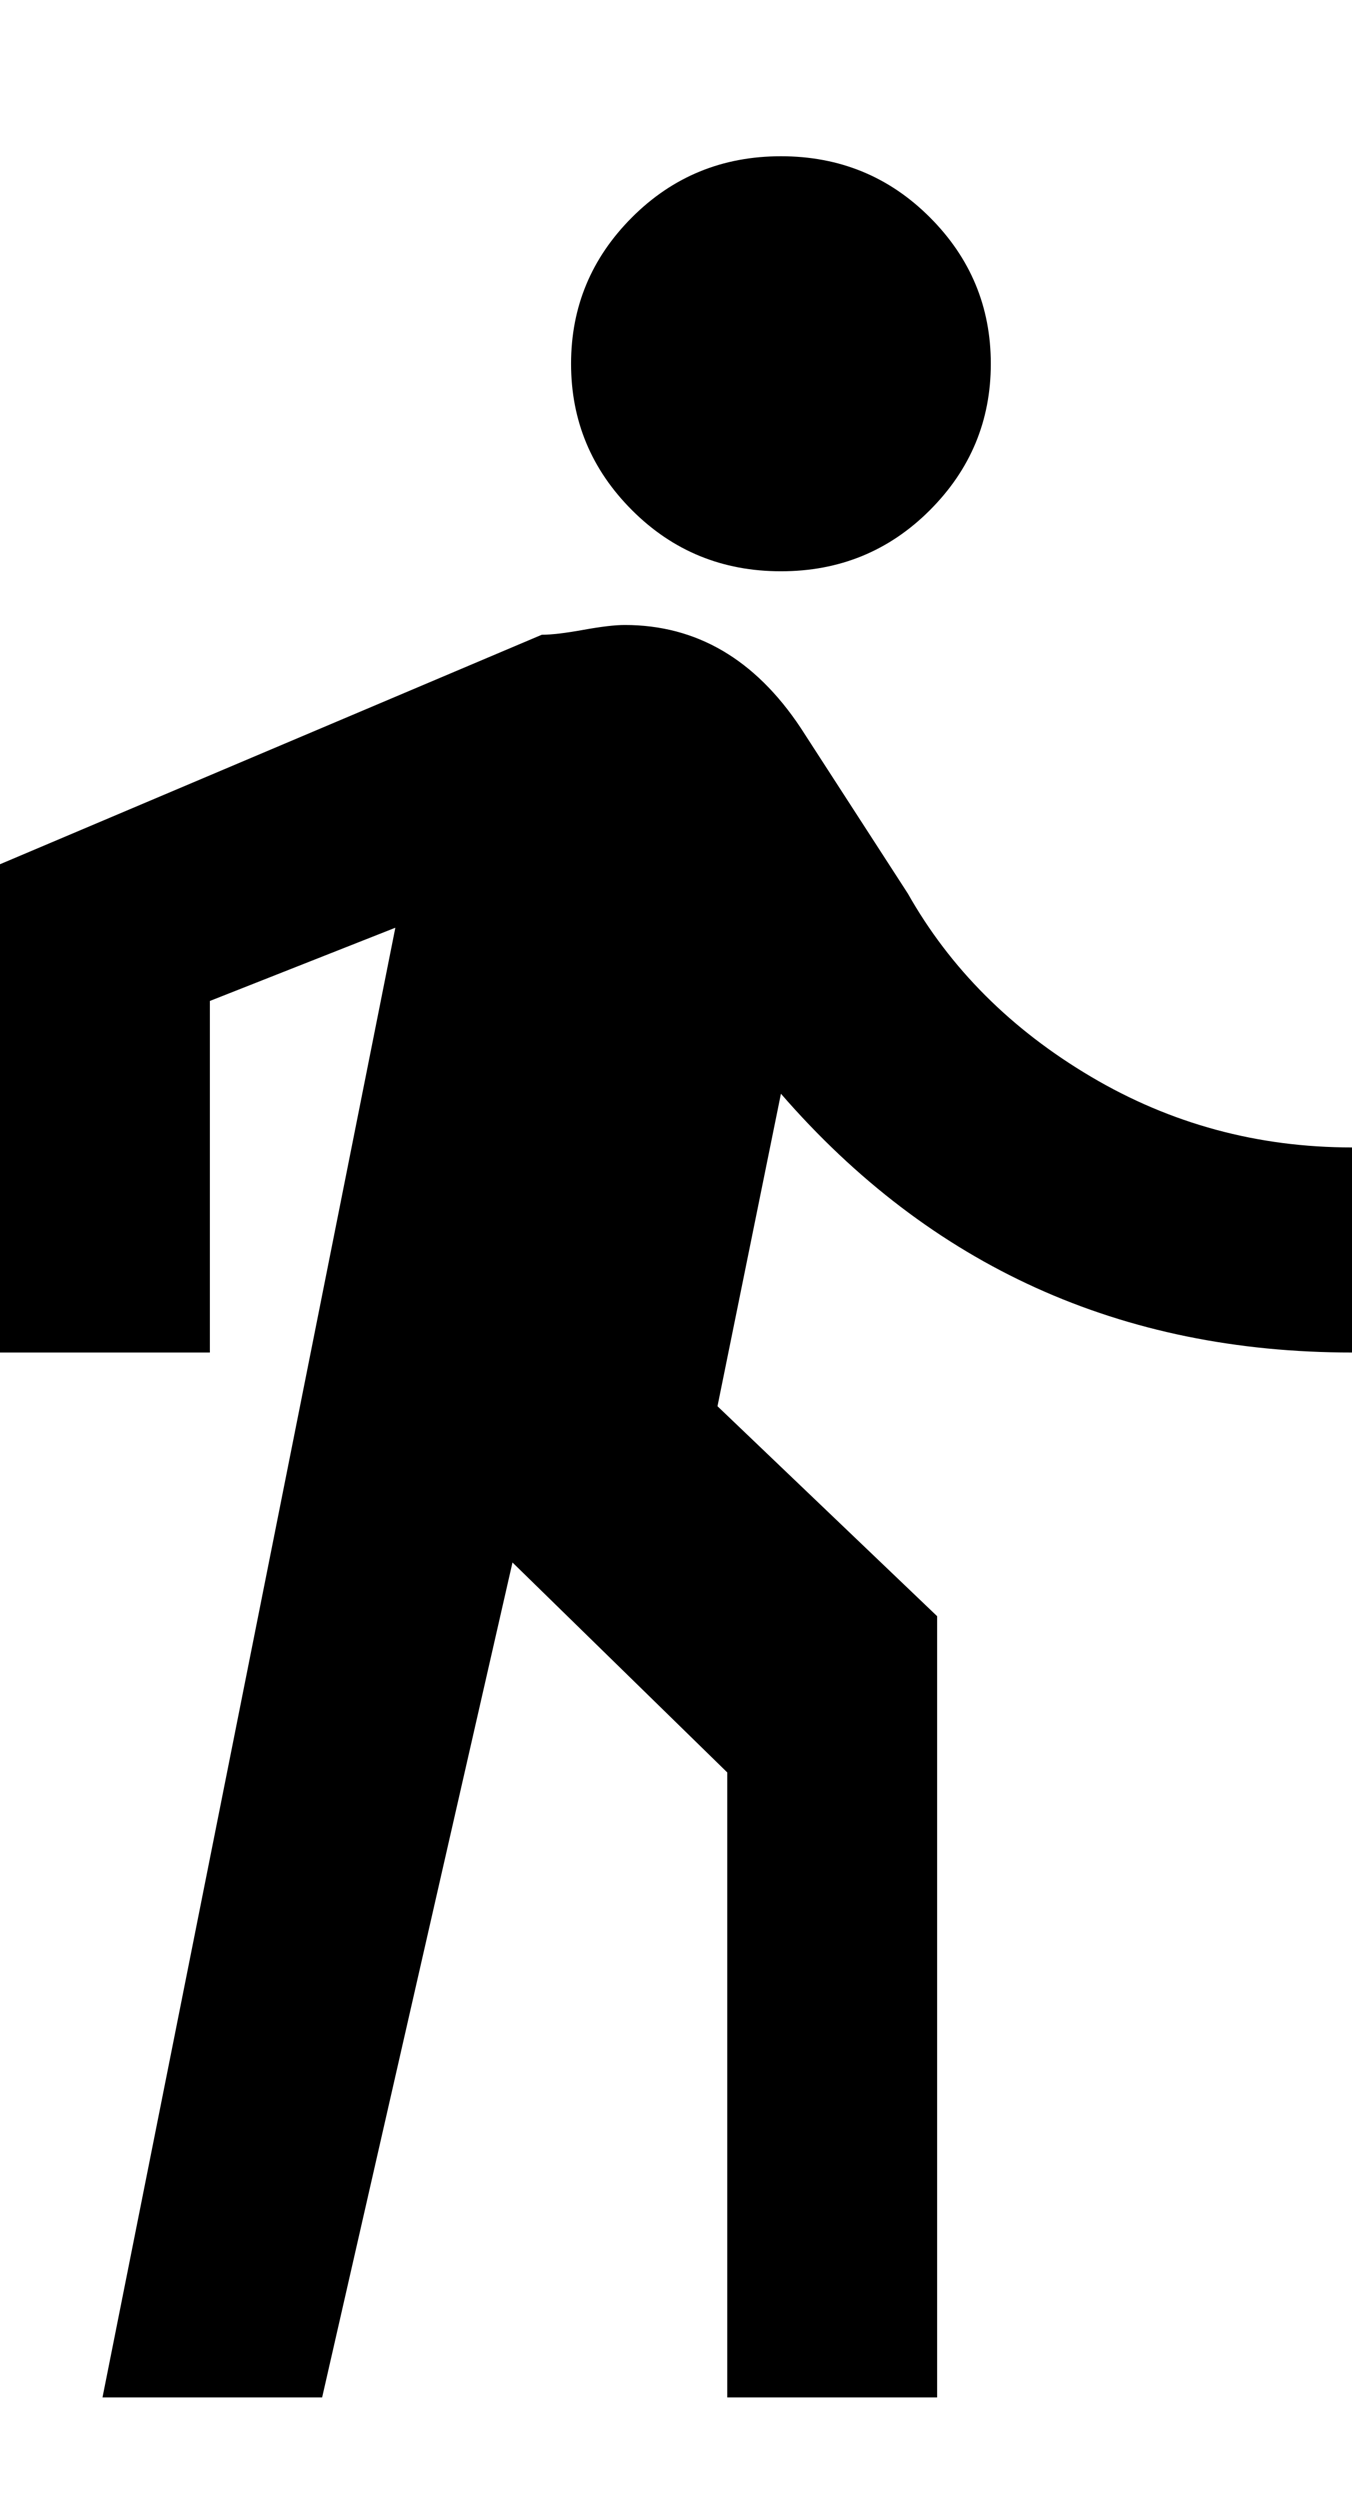 <svg xmlns="http://www.w3.org/2000/svg" viewBox="0 0 277 512"><path d="M160 117q-18 0-30.5-12.5t-12.5-30 12.5-30 30.5-12.5 30.5 12.5 12.5 30-12.5 30-30.5 12.5zm-79 73l-60 301h45l39-171 44 43v128h43v-160l-45-43 13-64q46 53 117 53v-42q-29 0-53.5-14.5t-37.5-37.5l-22-34q-14-21-36-21-3 0-8.5 1t-8.5 1l-111 47v100h43v-72l38-15z"/></svg>